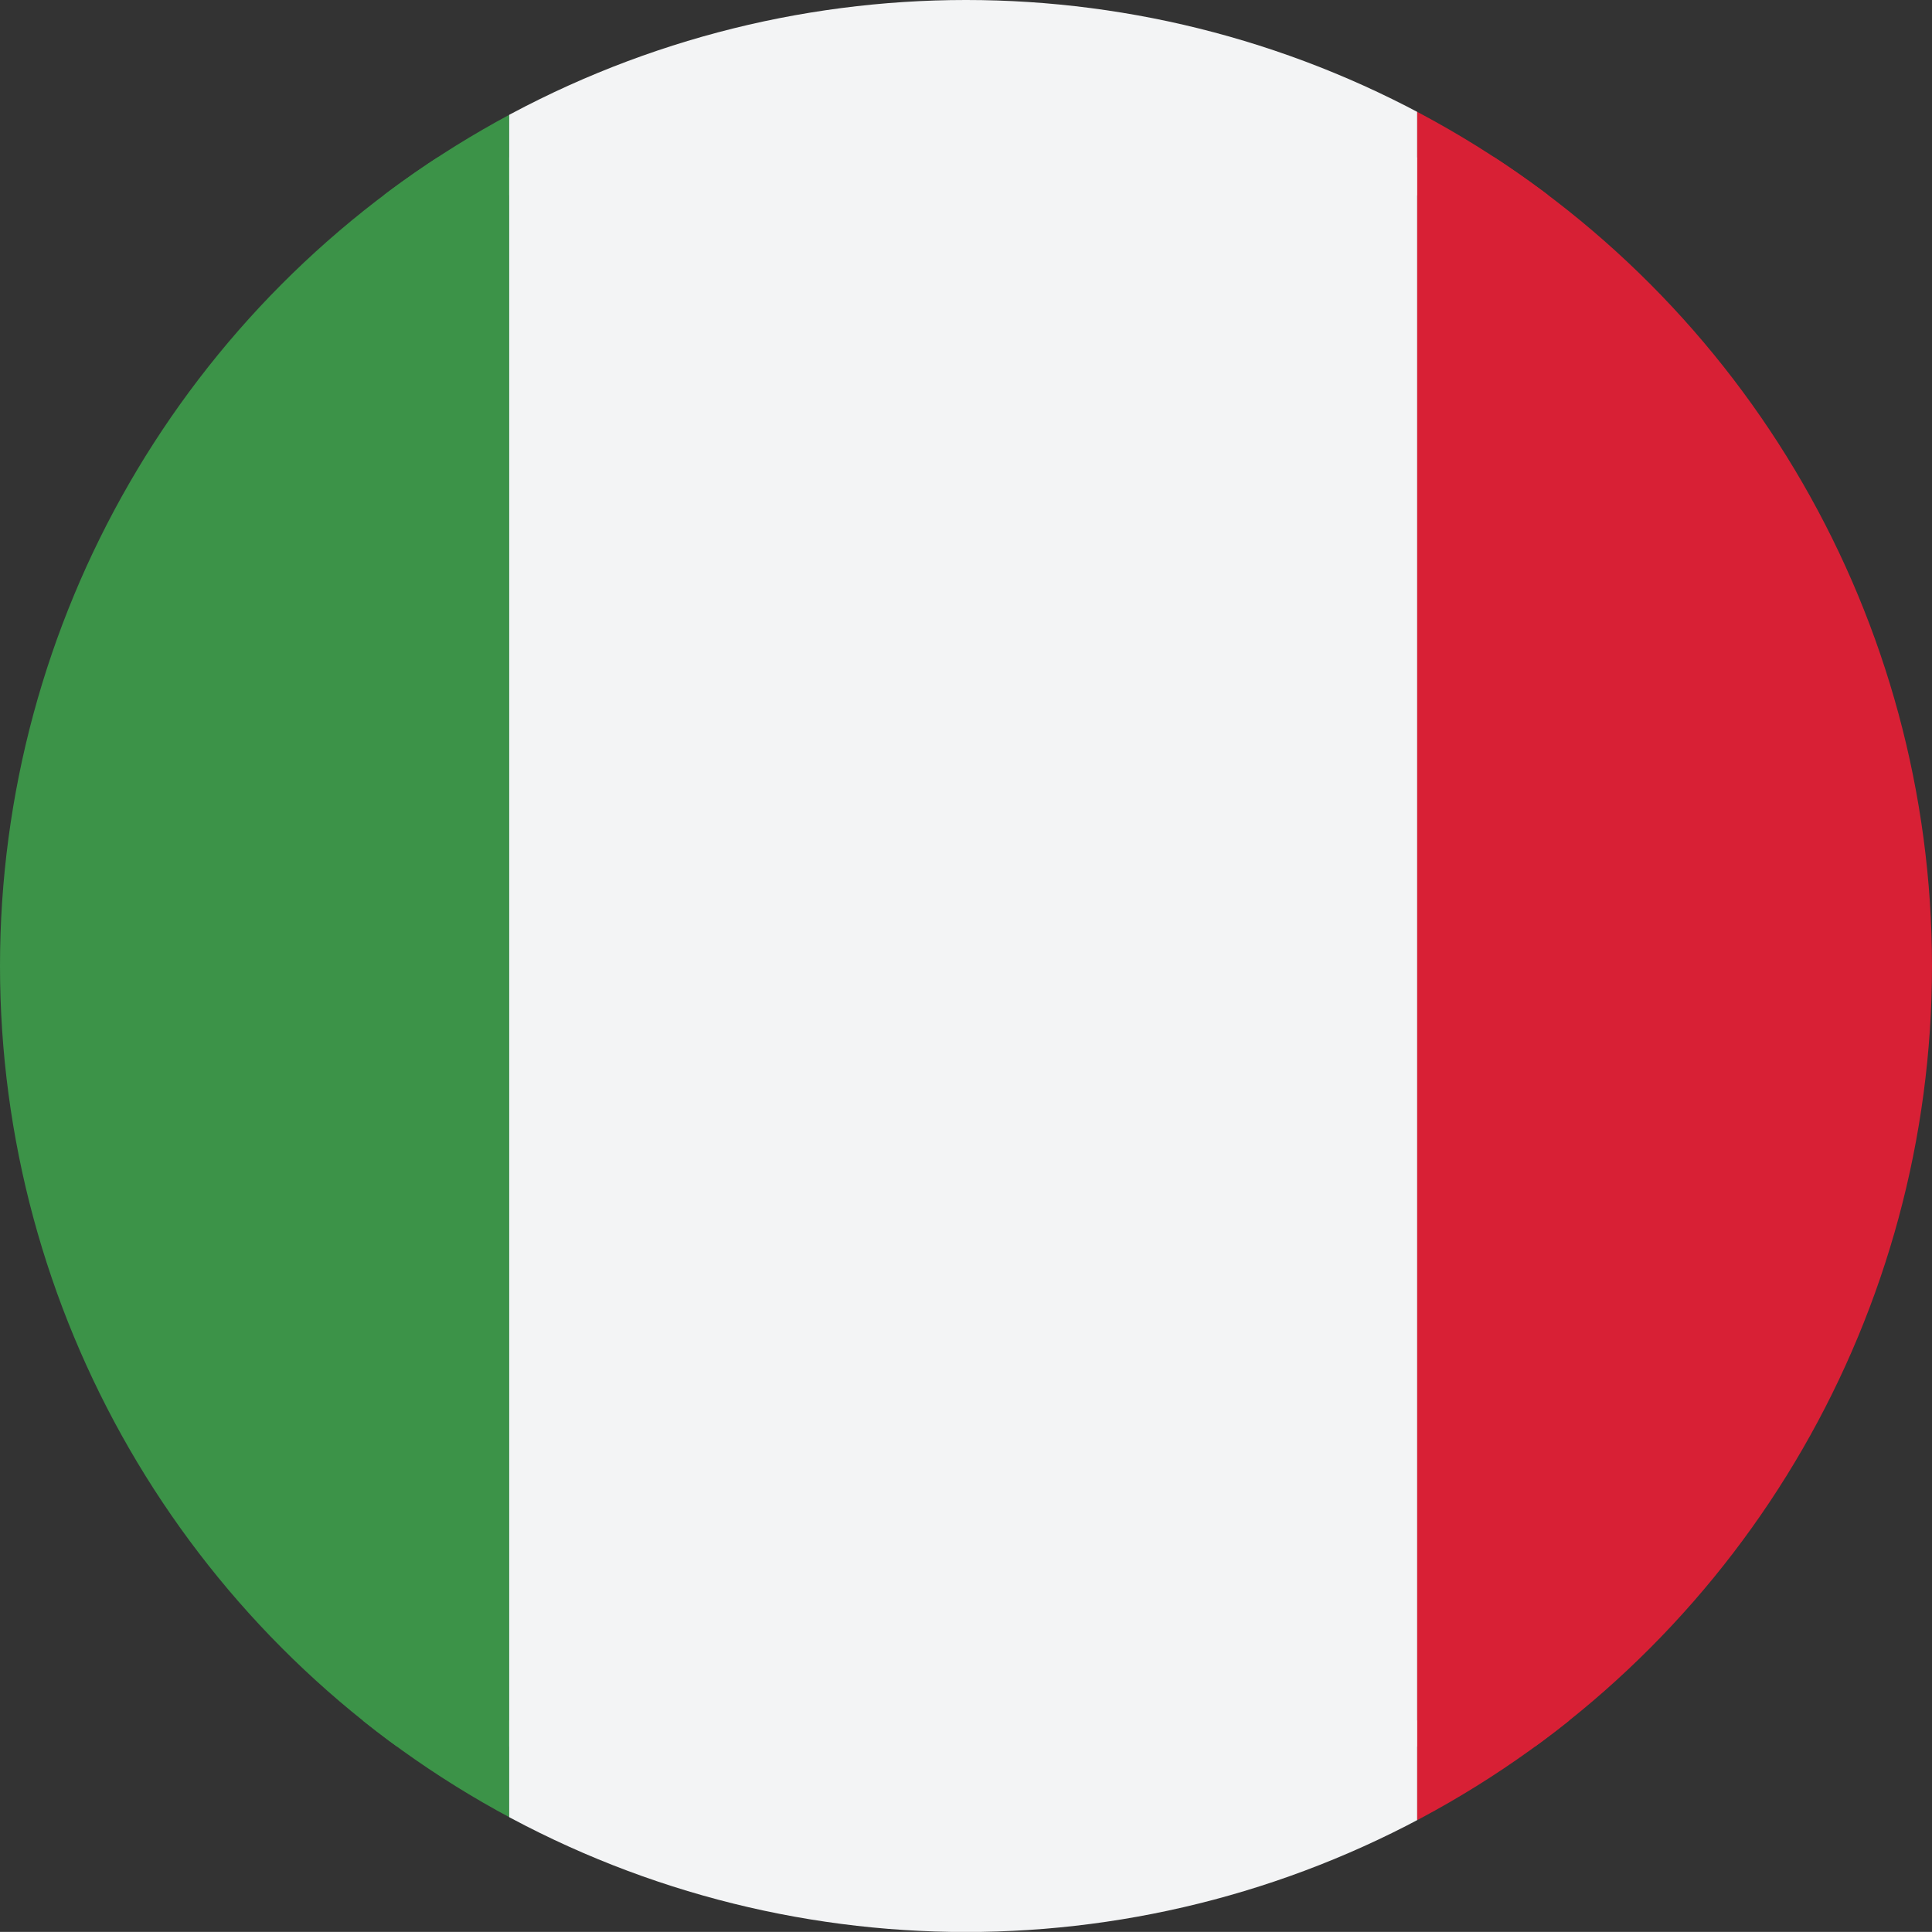 <?xml version="1.0" encoding="utf-8"?>
<!-- Generator: Adobe Illustrator 16.0.0, SVG Export Plug-In . SVG Version: 6.00 Build 0)  -->
<!DOCTYPE svg PUBLIC "-//W3C//DTD SVG 1.1//EN" "http://www.w3.org/Graphics/SVG/1.1/DTD/svg11.dtd">
<svg version="1.1" id="Calque_1" xmlns="http://www.w3.org/2000/svg" xmlns:xlink="http://www.w3.org/1999/xlink" x="0px" y="0px"
	 width="20px" height="19.999px" viewBox="0 0 20 19.999" enable-background="new 0 0 20 19.999" xml:space="preserve">
<rect x="0" y="0" width="20" height="19.999" fill="#333333" stroke="none"/>
<g>
	<defs>
		<circle id="SVGID_5_" cx="9.863" cy="10.258" r="9.673"/>
	</defs>
	<clipPath id="SVGID_1_">
		<use xlink:href="#SVGID_5_"  overflow="visible"/>
	</clipPath>
</g>
<g>
	<defs>
		<circle id="SVGID_2_" cx="10" cy="10" r="10"/>
	</defs>
	<clipPath id="SVGID_3_">
		<use xlink:href="#SVGID_2_"  overflow="visible"/>
	</clipPath>
	<g clip-path="url(#SVGID_3_)">
		<defs>
			<rect id="SVGID_4_" x="-4.13" y="1.63" width="28.202" height="16.45"/>
		</defs>
		<clipPath id="SVGID_6_">
			<use xlink:href="#SVGID_4_"  overflow="visible"/>
		</clipPath>
		<rect x="-4.13" y="1.63" clip-path="url(#SVGID_6_)" fill="#3C9348" width="9.401" height="16.45"/>
		<rect x="5.271" y="1.63" clip-path="url(#SVGID_6_)" fill="#F3F4F5" width="9.4" height="16.45"/>
		<rect x="14.671" y="1.63" clip-path="url(#SVGID_6_)" fill="#D82035" width="9.401" height="16.45"/>
	</g>
	<g clip-path="url(#SVGID_3_)">
		<defs>
			<rect id="SVGID_7_" x="-4.13" y="17.81" width="28.202" height="16.45"/>
		</defs>
		<clipPath id="SVGID_8_">
			<use xlink:href="#SVGID_7_"  overflow="visible"/>
		</clipPath>
		<rect x="-4.13" y="17.81" clip-path="url(#SVGID_8_)" fill="#3C9348" width="9.401" height="16.45"/>
		<rect x="5.271" y="17.81" clip-path="url(#SVGID_8_)" fill="#F3F4F5" width="9.4" height="16.45"/>
		<rect x="14.671" y="17.81" clip-path="url(#SVGID_8_)" fill="#D82035" width="9.401" height="16.45"/>
	</g>
	<g clip-path="url(#SVGID_3_)">
		<defs>
			<rect id="SVGID_9_" x="-4.13" y="-14.429" width="28.202" height="16.451"/>
		</defs>
		<clipPath id="SVGID_10_">
			<use xlink:href="#SVGID_9_"  overflow="visible"/>
		</clipPath>
		<rect x="-4.13" y="-14.429" clip-path="url(#SVGID_10_)" fill="#3C9348" width="9.401" height="16.451"/>
		<rect x="5.271" y="-14.429" clip-path="url(#SVGID_10_)" fill="#F3F4F5" width="9.4" height="16.451"/>
		<rect x="14.671" y="-14.429" clip-path="url(#SVGID_10_)" fill="#D82035" width="9.401" height="16.451"/>
	</g>
</g>
</svg>

